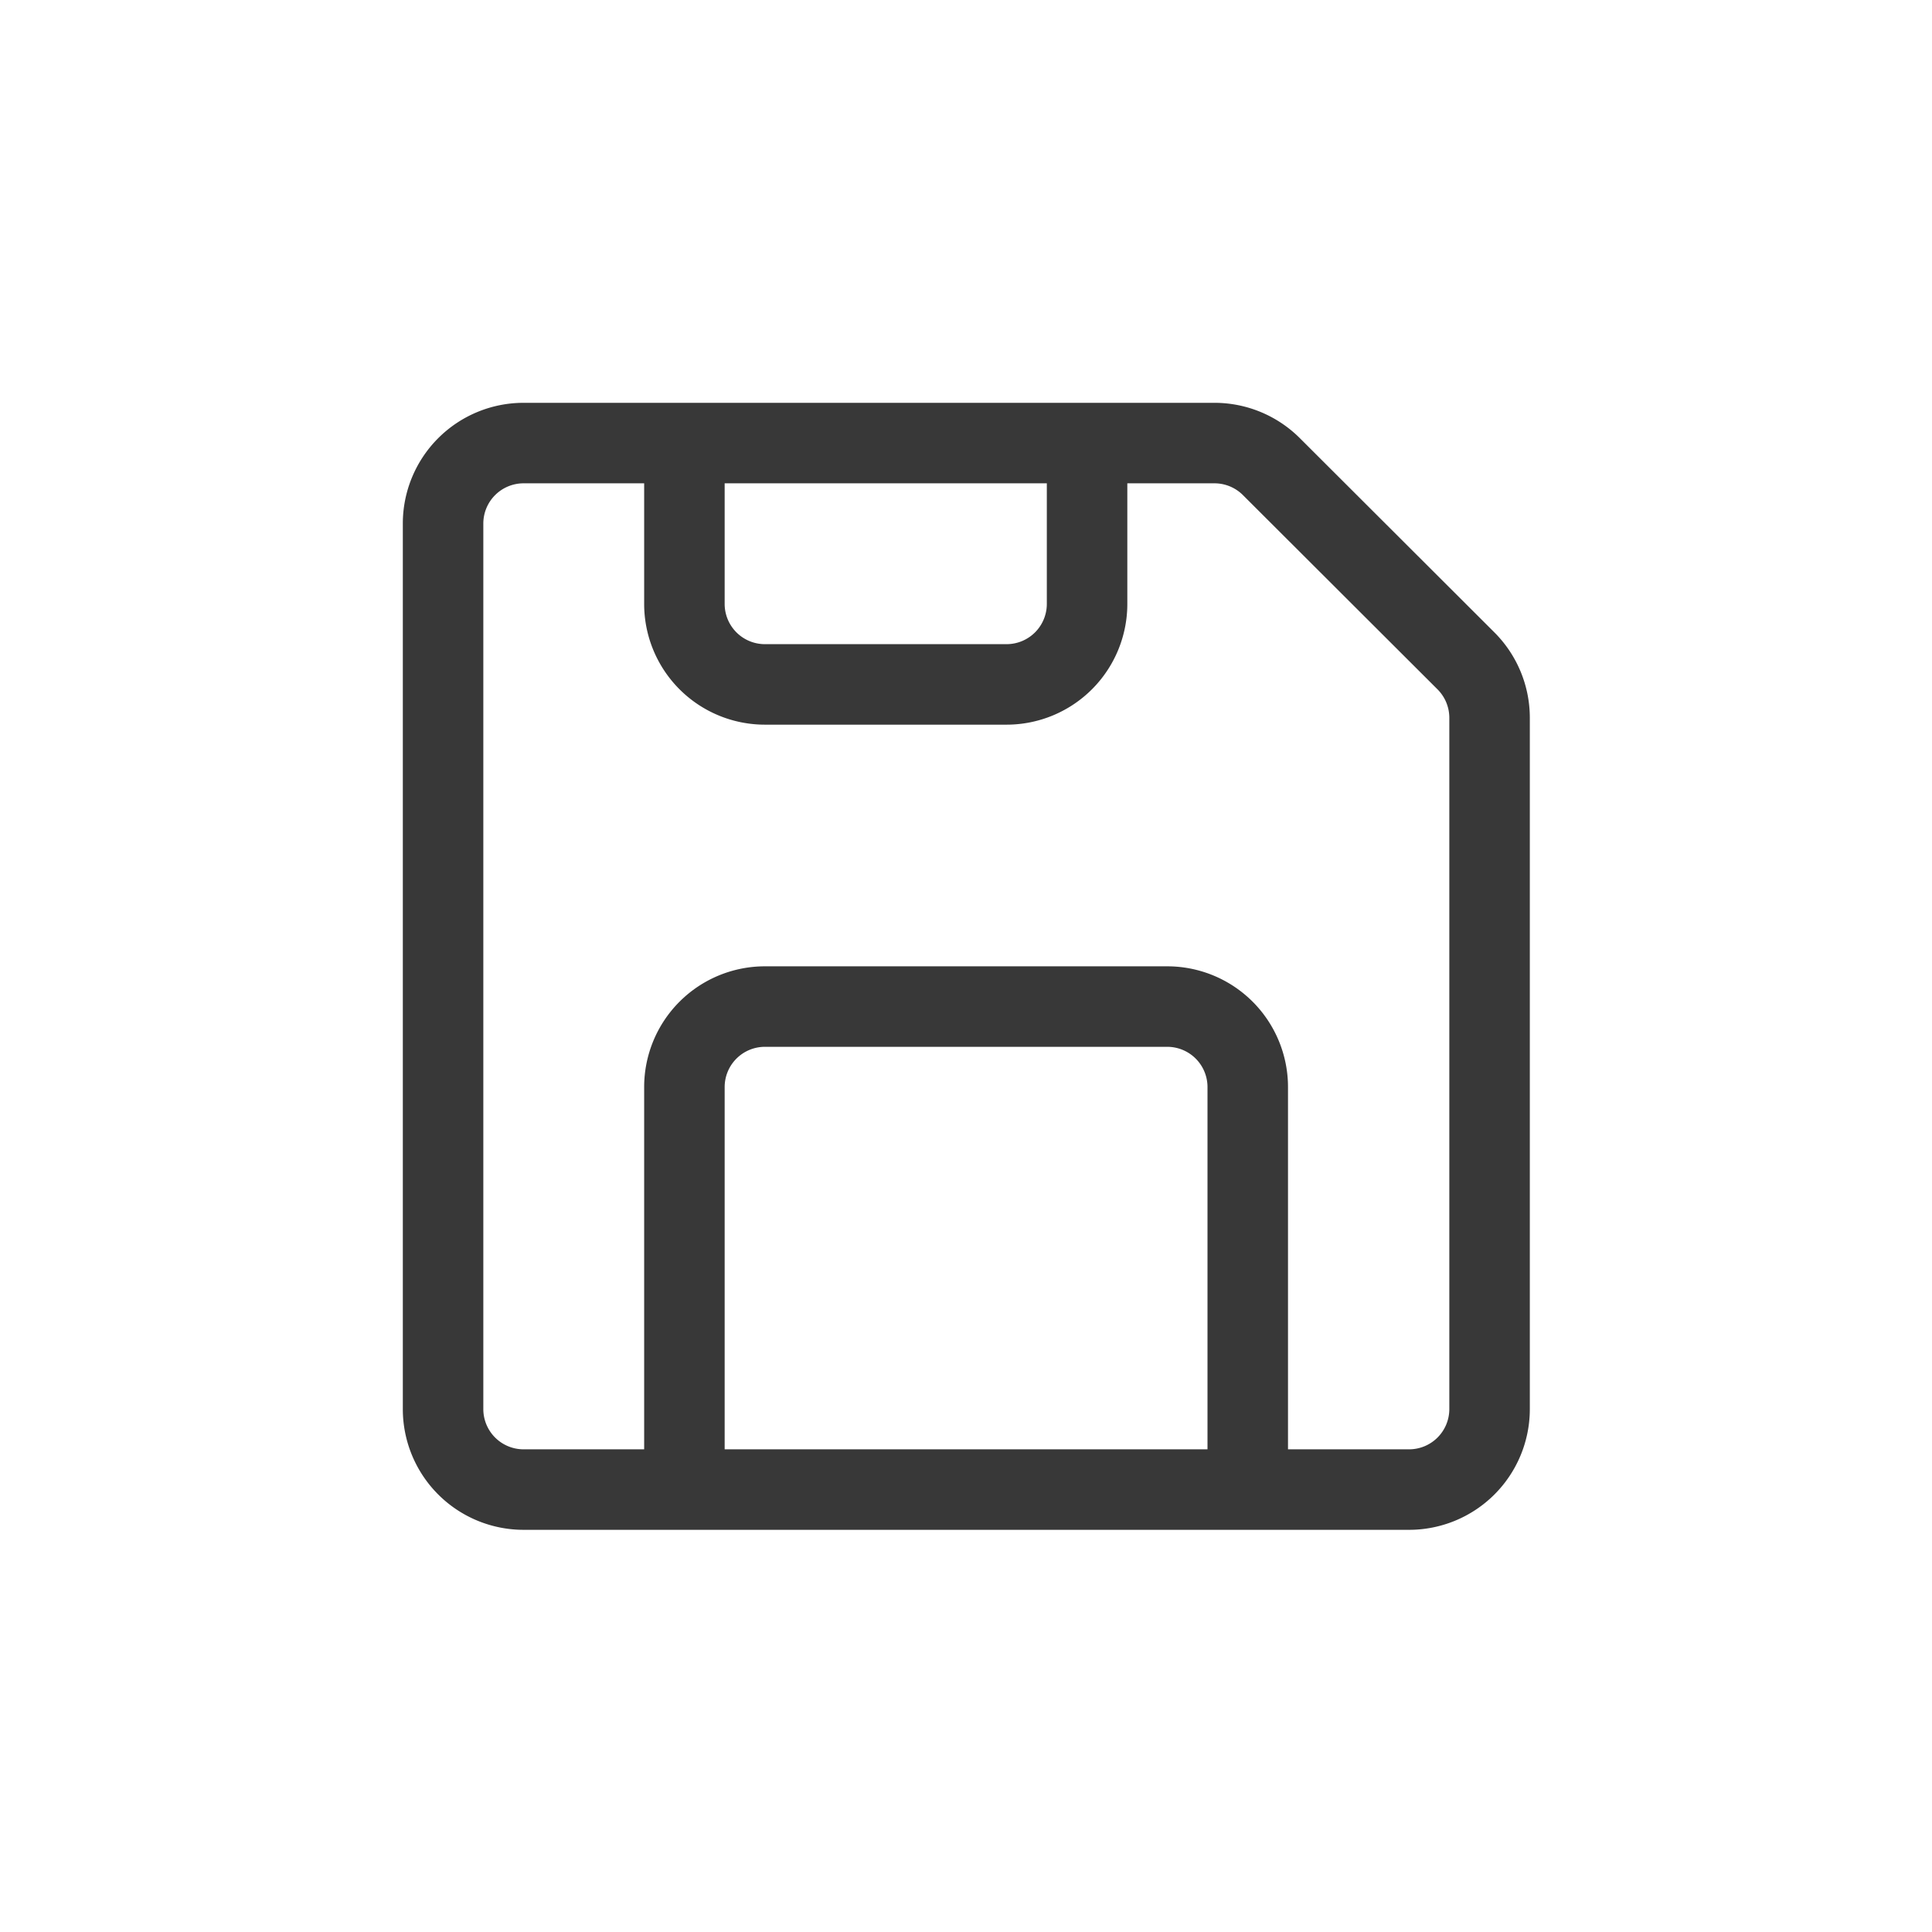 <svg xmlns="http://www.w3.org/2000/svg" width="24" height="24" fill="none" viewBox="0 0 24 24">
  <path stroke="#383838" stroke-linejoin="round" d="M8.502 5.504H6.504a1 1 0 0 0-1 1v11a1 1 0 0 0 1 1h1.998m0-13v1.998a1 1 0 0 0 1 1h3.002a1 1 0 0 0 1-1V5.504m-5.002 0h5.002m0 0h1.582a1 1 0 0 1 .707.292l2.417 2.413a1 1 0 0 1 .294.707v8.588a1 1 0 0 1-1 1H15.5m-6.998 0v-5a1 1 0 0 1 1-1H14.5a1 1 0 0 1 1 1v5m-6.998 0H15.5"/>
</svg>
